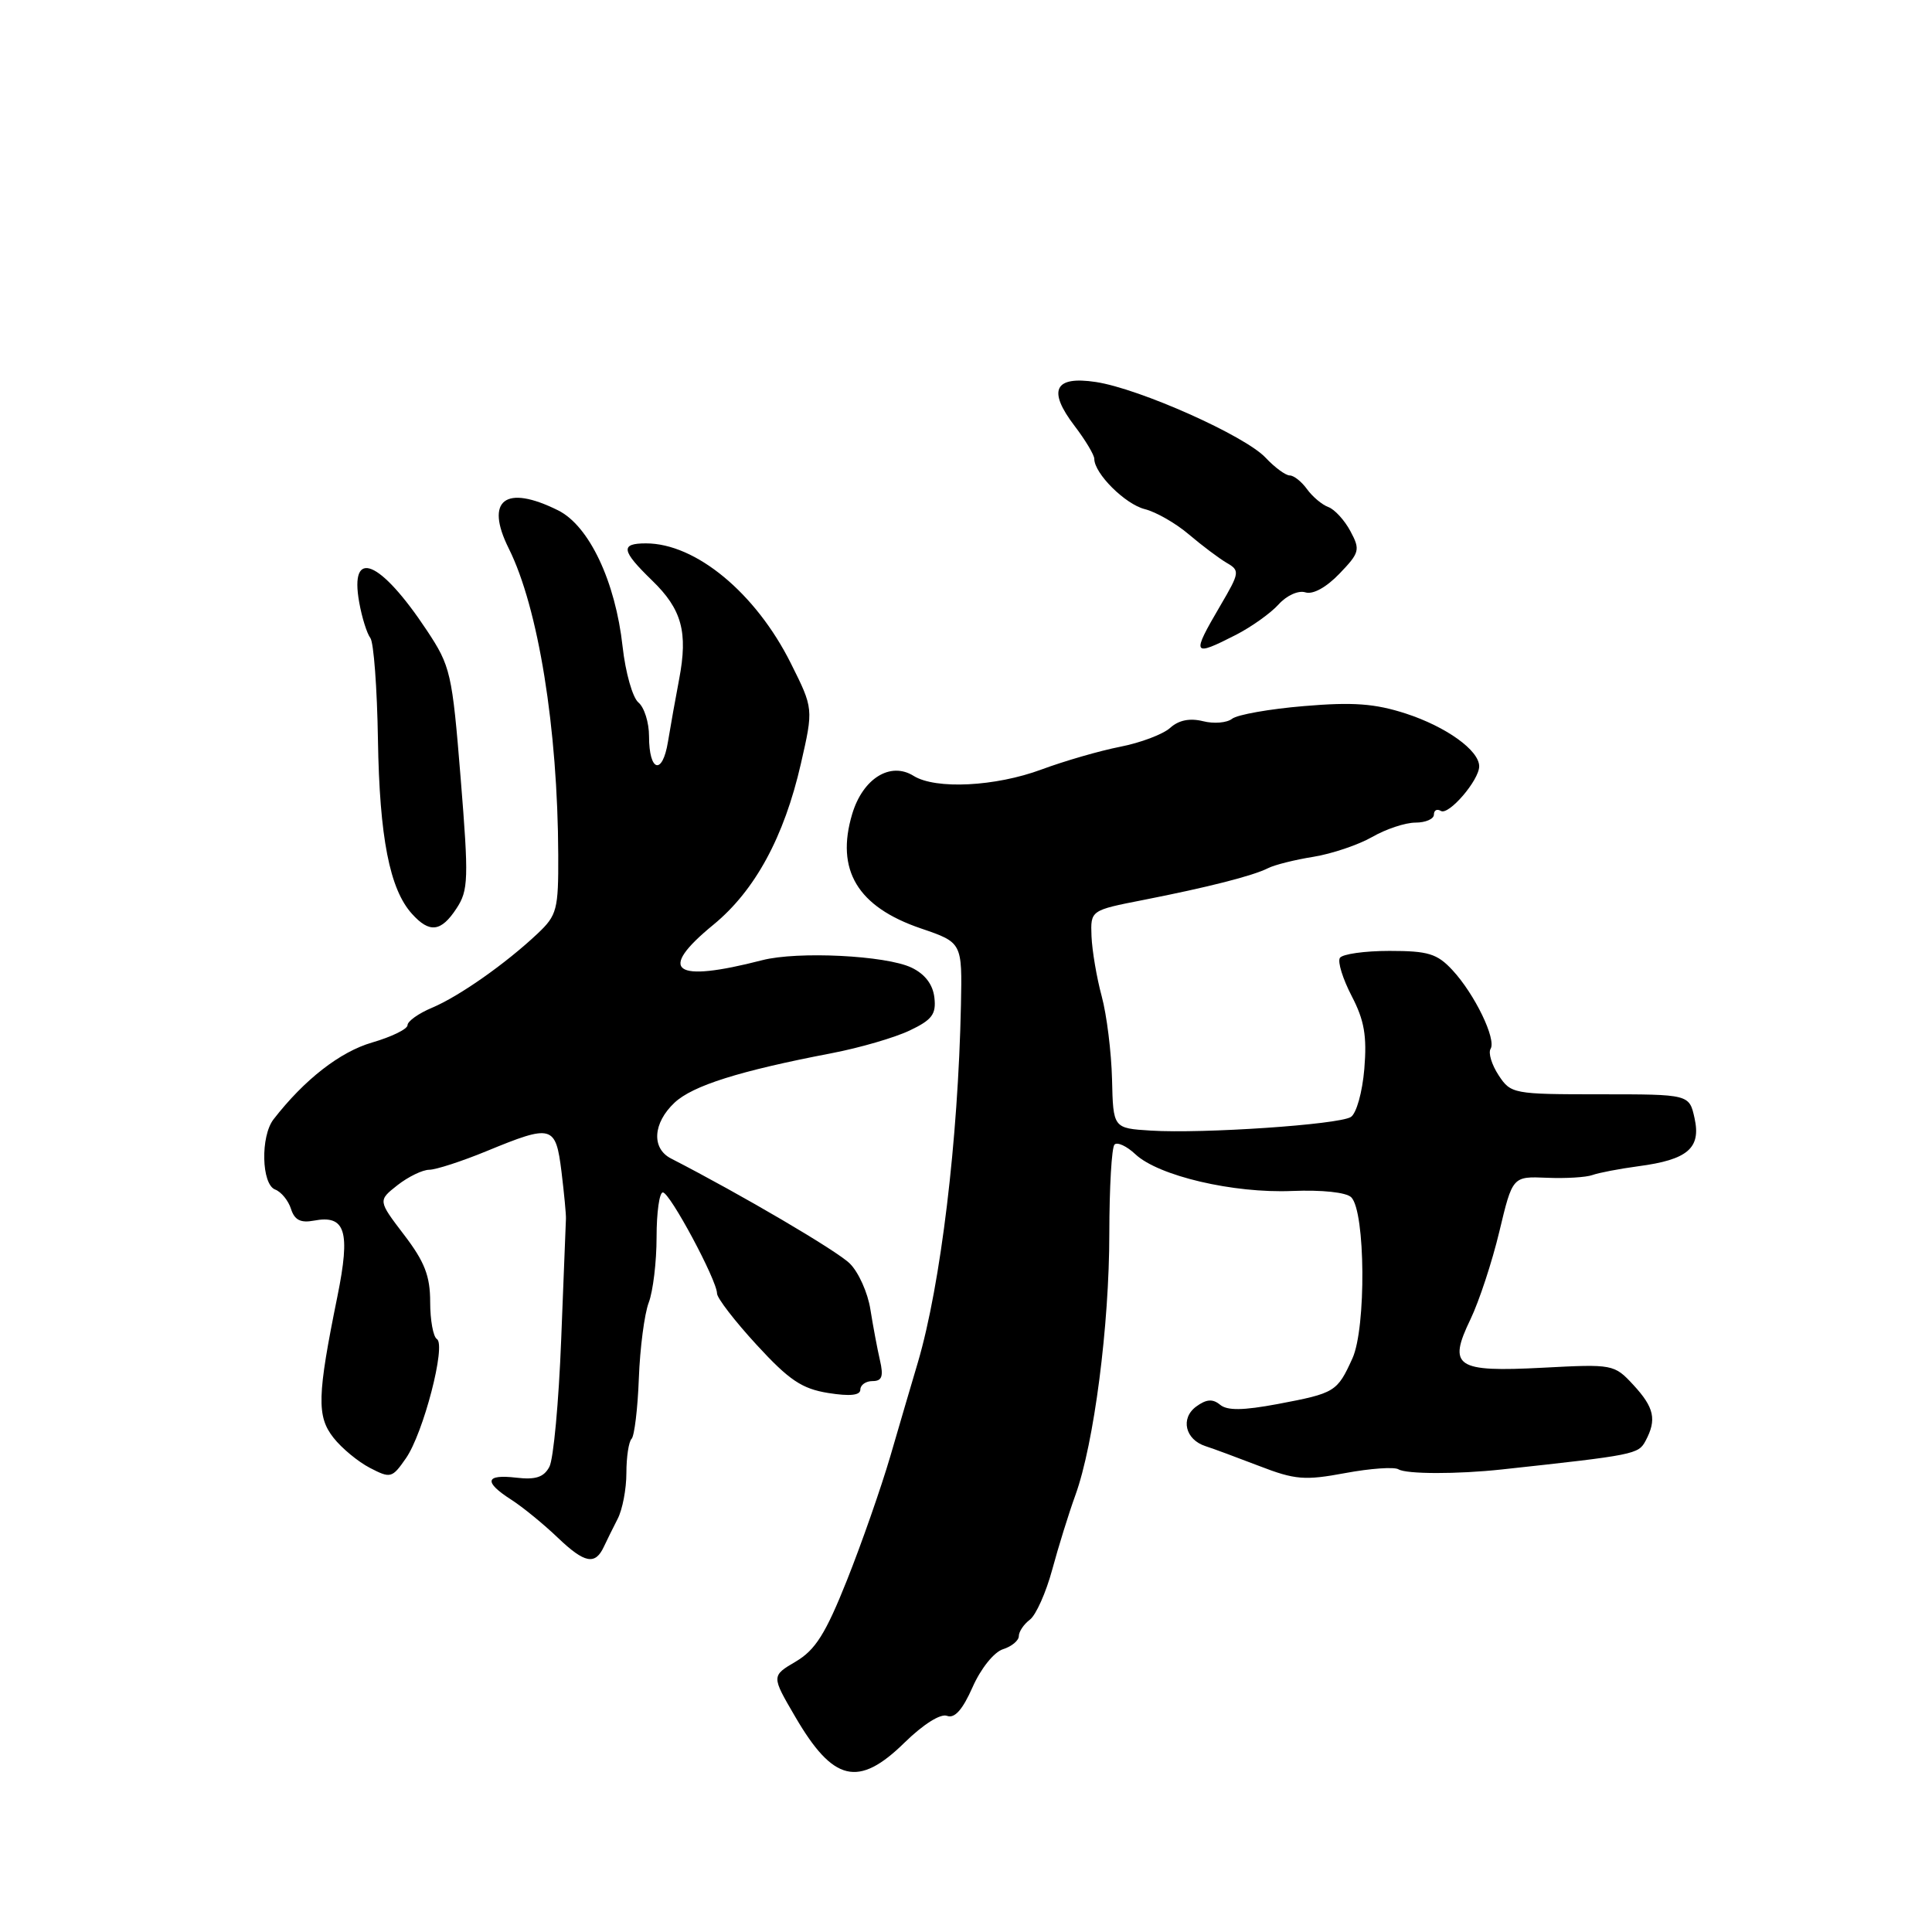 <?xml version="1.0" encoding="UTF-8" standalone="no"?>
<!DOCTYPE svg PUBLIC "-//W3C//DTD SVG 1.1//EN" "http://www.w3.org/Graphics/SVG/1.1/DTD/svg11.dtd" >
<svg xmlns="http://www.w3.org/2000/svg" xmlns:xlink="http://www.w3.org/1999/xlink" version="1.1" viewBox="0 0 256 256">
 <g >
 <path fill="currentColor"
d=" M 119.86 230.90 C 122.35 228.47 124.63 227.03 125.49 227.36 C 126.49 227.74 127.55 226.55 128.87 223.56 C 129.96 221.09 131.71 218.91 132.90 218.53 C 134.05 218.17 135.00 217.38 135.00 216.79 C 135.00 216.20 135.66 215.22 136.47 214.61 C 137.27 214.00 138.60 211.03 139.42 208.00 C 140.24 204.97 141.62 200.52 142.50 198.10 C 144.96 191.30 146.99 175.66 146.99 163.42 C 147.00 157.32 147.30 152.03 147.68 151.66 C 148.05 151.29 149.29 151.86 150.44 152.94 C 153.49 155.81 163.41 158.14 171.22 157.81 C 175.19 157.65 178.39 157.99 179.05 158.65 C 180.93 160.53 181.04 175.97 179.20 180.00 C 177.18 184.44 176.91 184.60 169.31 186.04 C 164.70 186.90 162.62 186.93 161.66 186.13 C 160.69 185.33 159.85 185.39 158.51 186.37 C 156.38 187.93 157.04 190.75 159.73 191.62 C 160.70 191.93 163.91 193.12 166.85 194.25 C 171.61 196.09 172.88 196.19 178.25 195.19 C 181.58 194.57 184.75 194.35 185.30 194.69 C 186.36 195.34 193.10 195.35 199.00 194.71 C 216.62 192.80 217.09 192.70 218.04 190.93 C 219.55 188.11 219.20 186.51 216.43 183.51 C 213.89 180.77 213.72 180.74 204.43 181.23 C 192.88 181.83 191.81 181.11 194.86 174.78 C 195.99 172.42 197.71 167.21 198.67 163.19 C 200.42 155.87 200.42 155.87 204.96 156.06 C 207.46 156.17 210.18 156.00 211.00 155.70 C 211.82 155.40 214.58 154.87 217.11 154.53 C 223.62 153.67 225.41 152.14 224.54 148.18 C 223.84 145.00 223.84 145.00 212.04 145.00 C 200.51 145.00 200.19 144.94 198.57 142.47 C 197.66 141.08 197.18 139.51 197.51 138.98 C 198.30 137.71 195.41 131.73 192.46 128.55 C 190.43 126.36 189.24 126.00 184.11 126.00 C 180.81 126.00 177.86 126.42 177.54 126.93 C 177.22 127.45 177.93 129.71 179.10 131.97 C 180.78 135.19 181.14 137.27 180.78 141.63 C 180.52 144.73 179.73 147.55 178.99 148.01 C 177.36 149.02 159.37 150.24 152.50 149.81 C 147.50 149.50 147.50 149.50 147.35 143.00 C 147.26 139.43 146.65 134.47 145.98 132.00 C 145.31 129.53 144.71 125.95 144.63 124.06 C 144.50 120.62 144.50 120.62 151.50 119.25 C 160.09 117.56 166.00 116.06 168.04 115.03 C 168.88 114.60 171.58 113.92 174.04 113.53 C 176.49 113.13 179.99 111.95 181.81 110.91 C 183.63 109.86 186.21 109.00 187.56 109.00 C 188.90 109.00 190.00 108.52 190.00 107.94 C 190.00 107.36 190.41 107.14 190.92 107.45 C 191.95 108.09 196.00 103.38 196.00 101.54 C 196.00 99.43 191.64 96.30 186.28 94.55 C 182.17 93.22 179.29 93.01 172.78 93.56 C 168.22 93.94 163.94 94.70 163.26 95.24 C 162.58 95.78 160.84 95.93 159.40 95.56 C 157.65 95.13 156.19 95.42 155.06 96.44 C 154.13 97.29 151.14 98.42 148.43 98.95 C 145.72 99.48 141.03 100.84 138.01 101.96 C 131.90 104.23 123.98 104.63 121.06 102.81 C 117.98 100.88 114.33 103.15 112.92 107.86 C 110.70 115.28 113.62 120.16 122.02 123.02 C 127.50 124.89 127.50 124.89 127.33 133.19 C 126.96 151.10 124.65 170.23 121.63 180.50 C 120.81 183.25 119.16 188.88 117.96 193.00 C 116.75 197.12 114.18 204.49 112.23 209.38 C 109.40 216.48 108.04 218.63 105.45 220.16 C 102.21 222.07 102.21 222.07 105.36 227.46 C 110.40 236.12 113.74 236.91 119.86 230.90 Z  M 80.02 204.94 C 80.39 204.15 81.21 202.49 81.84 201.26 C 82.48 200.03 83.00 197.30 83.00 195.18 C 83.00 193.06 83.31 191.02 83.69 190.65 C 84.06 190.27 84.50 186.67 84.65 182.64 C 84.80 178.62 85.39 174.10 85.96 172.60 C 86.53 171.10 87.00 167.20 87.00 163.93 C 87.00 160.67 87.37 158.00 87.83 158.00 C 88.76 158.00 95.00 169.64 95.01 171.39 C 95.01 172.00 97.38 175.07 100.26 178.20 C 104.57 182.89 106.26 184.02 109.75 184.58 C 112.64 185.04 114.00 184.89 114.00 184.13 C 114.00 183.51 114.73 183.00 115.62 183.00 C 116.87 183.00 117.09 182.38 116.60 180.25 C 116.25 178.74 115.68 175.70 115.33 173.50 C 114.99 171.30 113.76 168.56 112.60 167.42 C 110.89 165.73 98.31 158.34 88.92 153.51 C 86.30 152.17 86.51 148.81 89.38 146.11 C 91.79 143.85 97.97 141.90 110.22 139.55 C 113.92 138.84 118.56 137.49 120.53 136.55 C 123.50 135.14 124.07 134.39 123.81 132.18 C 123.61 130.44 122.56 129.06 120.77 128.21 C 117.39 126.60 105.70 126.02 101.00 127.23 C 89.21 130.27 87.02 128.68 94.53 122.53 C 100.04 118.01 103.90 110.91 106.12 101.20 C 107.79 93.89 107.79 93.89 104.79 87.89 C 100.14 78.58 92.19 72.00 85.60 72.00 C 82.16 72.00 82.32 72.95 86.40 76.91 C 90.35 80.73 91.18 83.75 89.99 90.00 C 89.52 92.47 88.85 96.20 88.51 98.28 C 87.78 102.78 86.00 102.28 86.00 97.56 C 86.00 95.74 85.37 93.72 84.59 93.08 C 83.82 92.43 82.88 89.12 82.50 85.70 C 81.55 77.05 78.07 69.68 73.96 67.63 C 66.96 64.14 64.21 66.25 67.41 72.67 C 71.33 80.52 73.91 96.52 73.97 113.30 C 74.00 120.53 73.80 121.28 71.25 123.69 C 67.01 127.69 60.84 132.02 57.25 133.53 C 55.46 134.28 54.00 135.32 54.00 135.84 C 54.00 136.36 51.88 137.39 49.30 138.14 C 45.06 139.37 40.34 143.04 36.25 148.31 C 34.50 150.56 34.64 156.93 36.46 157.62 C 37.27 157.93 38.21 159.09 38.56 160.19 C 39.03 161.66 39.83 162.07 41.59 161.74 C 45.78 160.94 46.46 163.14 44.71 171.77 C 42.03 184.95 41.95 187.67 44.19 190.51 C 45.28 191.90 47.46 193.70 49.03 194.51 C 51.75 195.92 51.96 195.86 53.78 193.24 C 56.10 189.92 59.14 178.20 57.89 177.43 C 57.40 177.13 57.00 174.92 57.00 172.52 C 57.00 169.08 56.27 167.19 53.54 163.62 C 50.08 159.08 50.08 159.08 52.67 157.04 C 54.10 155.92 56.00 155.00 56.88 155.00 C 57.77 154.99 61.20 153.88 64.50 152.52 C 73.17 148.95 73.63 149.08 74.40 155.25 C 74.75 158.14 75.02 160.95 74.99 161.50 C 74.96 162.05 74.68 169.25 74.36 177.50 C 74.04 185.75 73.34 193.33 72.80 194.35 C 72.07 195.74 70.98 196.10 68.41 195.80 C 64.29 195.32 64.05 196.35 67.75 198.72 C 69.26 199.69 72.04 201.96 73.93 203.77 C 77.47 207.15 78.87 207.42 80.02 204.94 Z  M 60.49 120.37 C 62.07 117.97 62.12 116.48 61.04 103.12 C 59.91 89.14 59.71 88.28 56.54 83.50 C 50.36 74.19 46.28 72.52 47.60 79.83 C 47.96 81.85 48.63 83.96 49.07 84.53 C 49.52 85.10 49.97 91.18 50.08 98.03 C 50.29 110.96 51.63 117.83 54.59 121.09 C 56.92 123.68 58.45 123.49 60.49 120.37 Z  M 163.79 84.11 C 165.83 83.06 168.36 81.26 169.42 80.09 C 170.50 78.89 172.05 78.20 172.97 78.49 C 173.97 78.81 175.74 77.83 177.48 76.02 C 180.16 73.23 180.26 72.85 178.94 70.39 C 178.17 68.94 176.85 67.50 176.02 67.19 C 175.18 66.89 173.91 65.81 173.19 64.82 C 172.47 63.82 171.44 63.00 170.90 63.00 C 170.35 63.00 168.91 61.94 167.70 60.65 C 164.98 57.74 151.00 51.50 145.22 50.62 C 139.71 49.78 138.77 51.70 142.39 56.44 C 143.83 58.33 145.00 60.29 145.00 60.80 C 145.00 62.74 149.08 66.80 151.68 67.46 C 153.17 67.83 155.81 69.34 157.54 70.82 C 159.27 72.29 161.52 73.98 162.54 74.58 C 164.31 75.60 164.27 75.87 161.70 80.25 C 157.84 86.84 157.97 87.08 163.79 84.11 Z "/>
</g>
</svg>